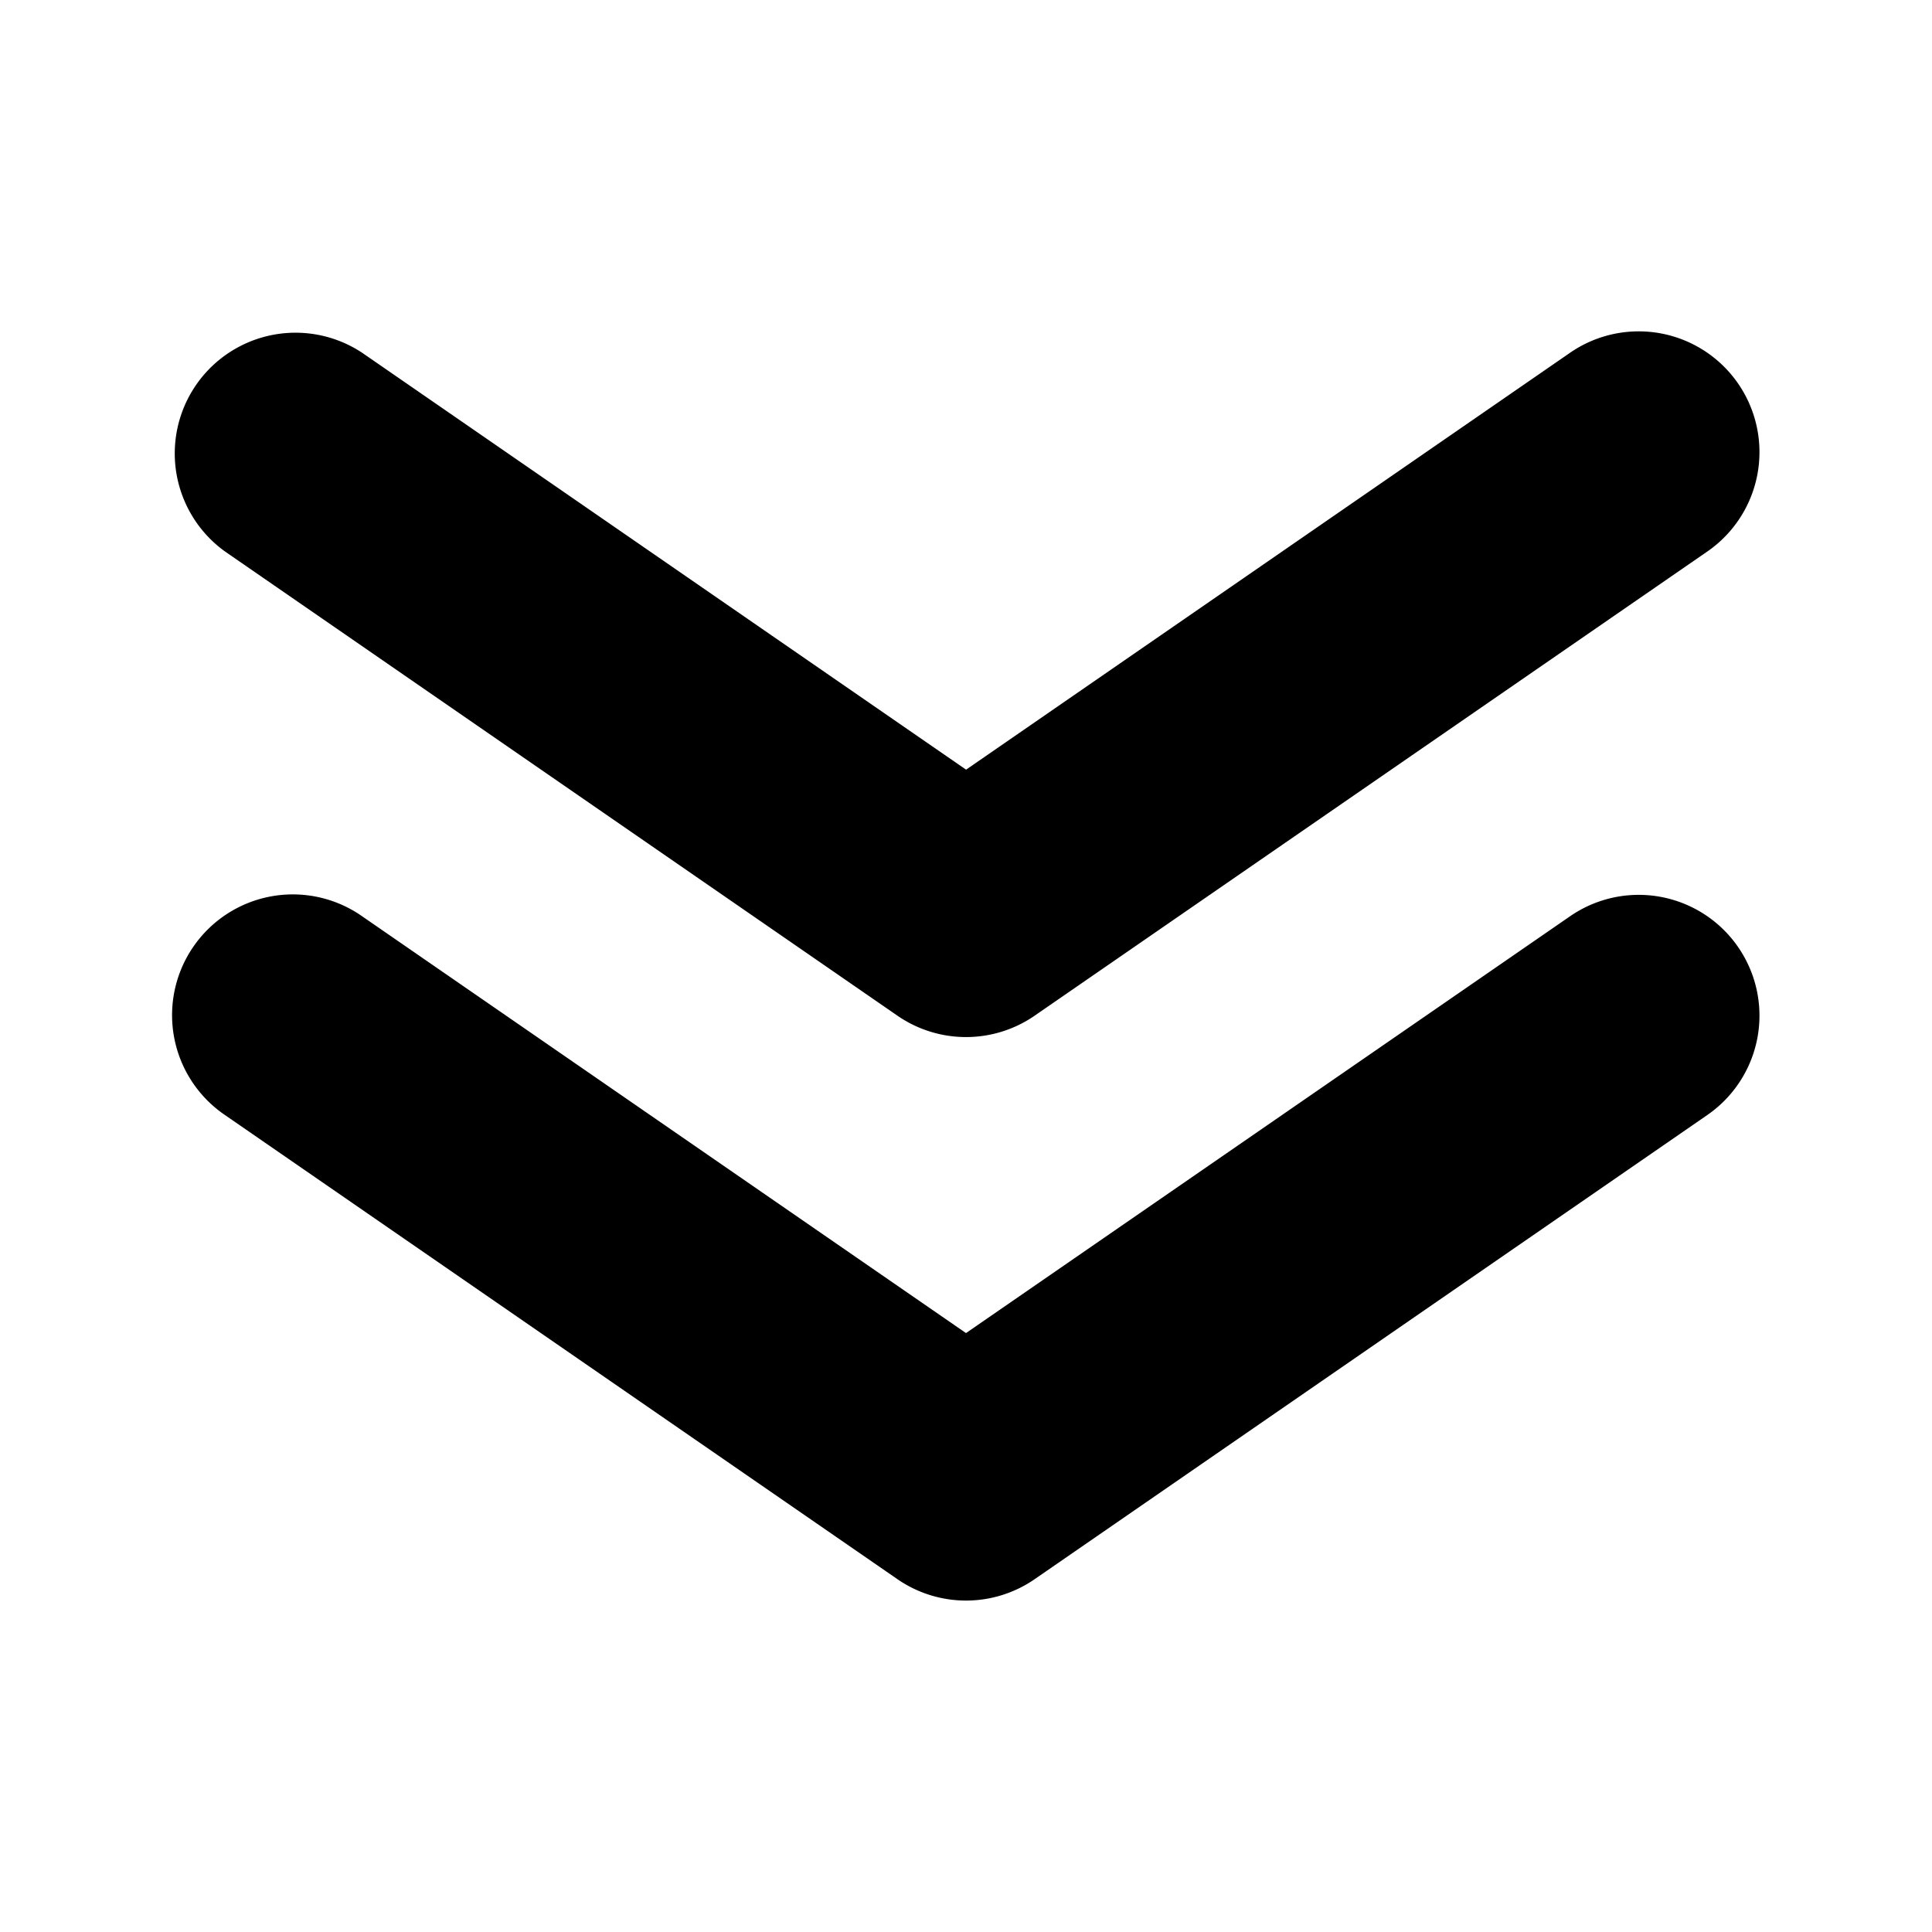 <svg xmlns="http://www.w3.org/2000/svg" xml:space="preserve" style="fill-rule:evenodd;clip-rule:evenodd;stroke-linejoin:round;stroke-miterlimit:2" viewBox="0 0 24 24"><path d="M19.504 11.382a1.5 1.5 0 1 1 1.705 2.469l-8.356 5.766a1.5 1.5 0 0 1-1.705 0l-8.354-5.766a1.5 1.5 0 1 1 1.704-2.469L12 16.56zm0-7a1.5 1.5 0 0 1 1.705 2.469l-8.356 5.766a1.5 1.5 0 0 1-1.705 0L2.794 6.85a1.5 1.5 0 0 1 1.703-2.469l7.504 5.18z"/></svg>